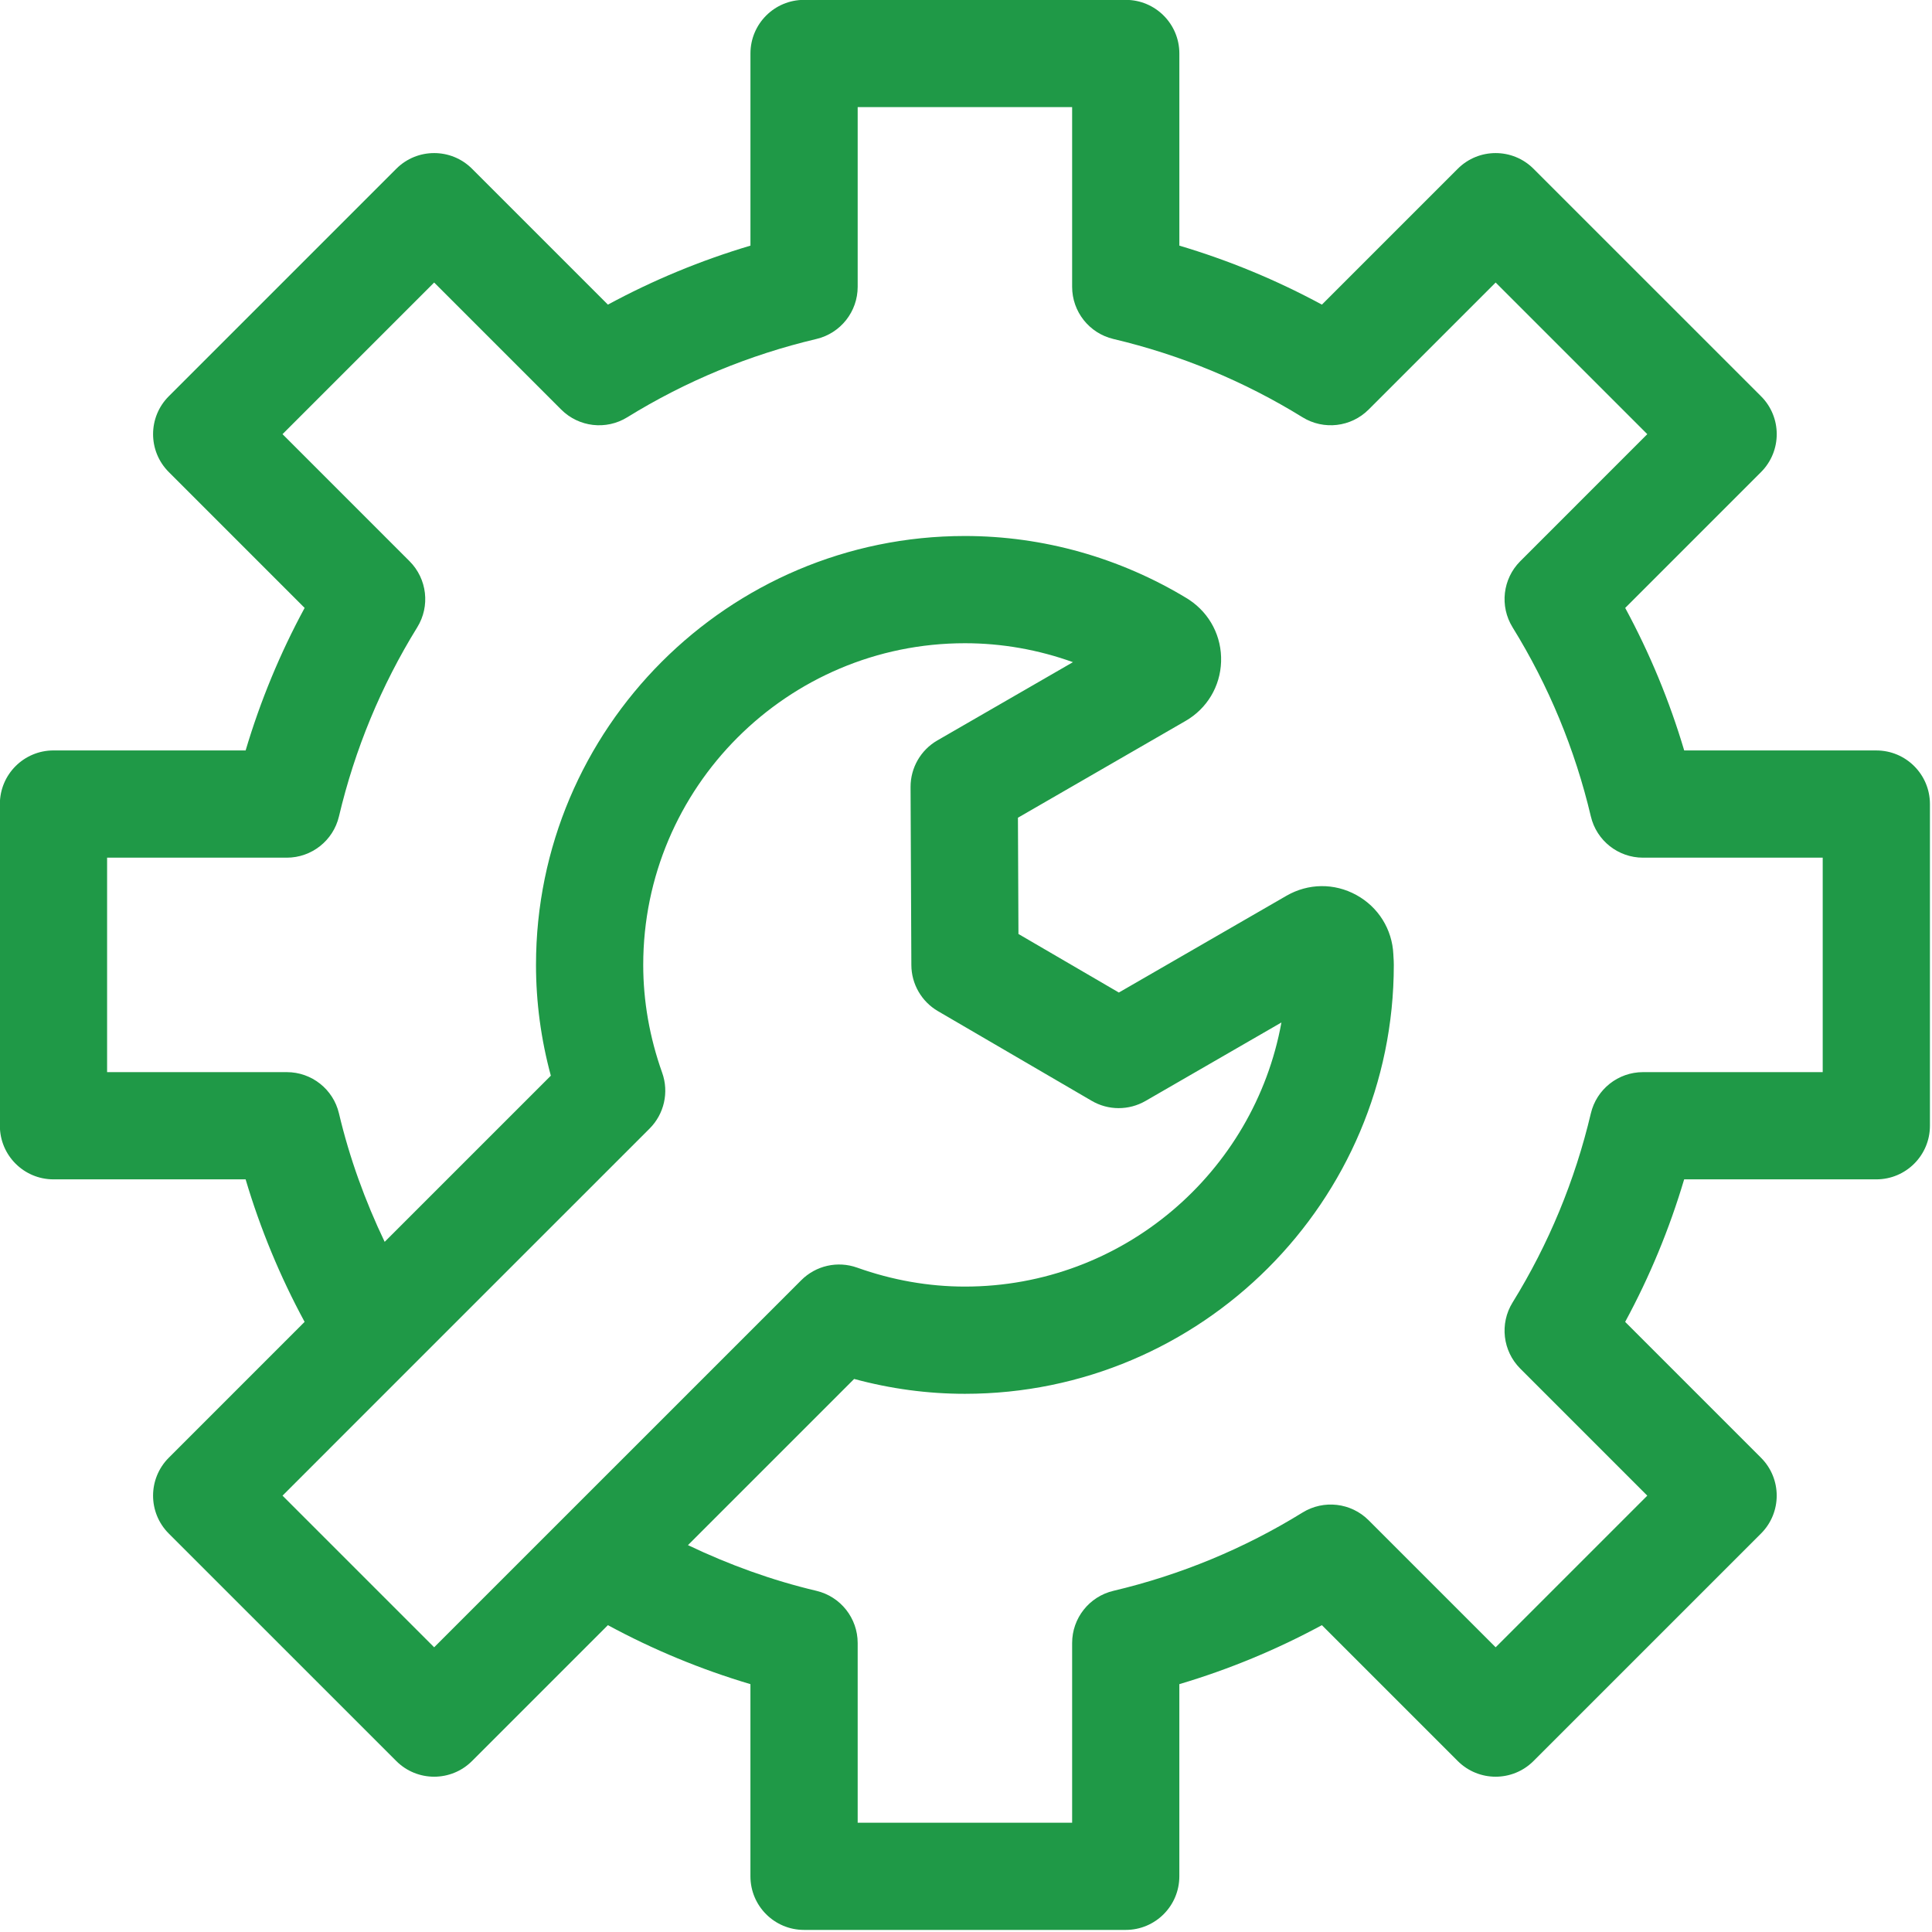 <?xml version="1.0" encoding="UTF-8" standalone="no"?>
<svg
   xmlns:dc="http://purl.org/dc/elements/1.1/"
   xmlns:cc="http://creativecommons.org/ns#"
   xmlns:rdf="http://www.w3.org/1999/02/22-rdf-syntax-ns#"
   xmlns:svg="http://www.w3.org/2000/svg"
   xmlns="http://www.w3.org/2000/svg"
   xmlns:sodipodi="http://sodipodi.sourceforge.net/DTD/sodipodi-0.dtd"
   xmlns:inkscape="http://www.inkscape.org/namespaces/inkscape"
   version="1.2"
   x="0px"
   y="0px"
   viewBox="0 0 30 30"
   xml:space="preserve"
   id="svg2"
   inkscape:version="0.91 r13725"
   sodipodi:docname="preferencias_hover.svg"
   width="30"
   height="30"><defs
     id="defs12"><linearGradient
       gradientUnits="userSpaceOnUse"
       gradientTransform="scale(1,1)"
       y2="1322.848"
       x2="647.171"
       y1="1017.235"
       x1="1186.48"
       id="lgrad"><stop
         id="stop14298"
         style="stop-color:#000000;stop-opacity:0"
         offset="0%" /><stop
         id="stop14300"
         style="stop-color:rgb(52,168,83);stop-opacity:1"
         offset="40%" /><stop
         id="stop14302"
         style="stop-color:rgb(251,188,5);stop-opacity:1"
         offset="60%" /><stop
         id="stop14304"
         style="stop-color:rgb(234,67,53);stop-opacity:1"
         offset="100%" /></linearGradient></defs><sodipodi:namedview
     pagecolor="#ffffff"
     bordercolor="#666666"
     borderopacity="1"
     objecttolerance="10"
     gridtolerance="10"
     guidetolerance="10"
     inkscape:pageopacity="0"
     inkscape:pageshadow="2"
     inkscape:window-width="1440"
     inkscape:window-height="837"
     id="namedview10"
     showgrid="false"
     fit-margin-top="0"
     fit-margin-left="0"
     fit-margin-right="0"
     fit-margin-bottom="0"
     inkscape:zoom="4"
     inkscape:cx="-59.375"
     inkscape:cy="9.999776"
     inkscape:window-x="-8"
     inkscape:window-y="-8"
     inkscape:window-maximized="1"
     inkscape:current-layer="svg2" /><g
     id="g3342"
     transform="matrix(0.333,0,0,0.333,-1.667,-1.667)"
     style="fill:#1f9947;fill-opacity:1"><path
       id="path4"
       d="m 92.5,40 -8.959,0 C 82.855,37.691 81.934,35.467 80.79,33.354 l 6.334,-6.335 c 0.976,-0.977 0.976,-2.56 0,-3.535 L 76.516,12.877 c -0.976,-0.977 -2.56,-0.977 -3.535,0 l -6.334,6.334 C 64.532,18.066 62.308,17.146 60,16.46 L 60,7.5 C 60,6.119 58.881,5 57.5,5 l -15,0 C 41.119,5 40,6.119 40,7.5 l 0,8.96 c -2.308,0.686 -4.532,1.606 -6.647,2.751 l -6.334,-6.334 c -0.976,-0.977 -2.56,-0.977 -3.535,0 L 12.877,23.483 c -0.977,0.976 -0.977,2.559 0,3.535 l 6.334,6.335 c -1.145,2.113 -2.065,4.338 -2.751,6.646 l -8.96,0 C 6.119,40 5,41.119 5,42.5 l 0,15 C 5,58.881 6.119,60 7.5,60 l 8.959,0 c 0.686,2.309 1.607,4.533 2.751,6.646 l -6.334,6.335 c -0.976,0.977 -0.976,2.56 0,3.535 l 10.607,10.606 c 0.976,0.977 2.56,0.977 3.535,0 l 6.334,-6.334 c 2.115,1.145 4.339,2.065 6.647,2.751 l 0,8.96 c 0,1.381 1.119,2.5 2.5,2.5 l 15,0 c 1.381,0 2.5,-1.119 2.5,-2.5 l 0,-8.96 c 2.308,-0.686 4.532,-1.606 6.647,-2.751 l 6.334,6.334 c 0.976,0.977 2.56,0.977 3.535,0 L 87.122,76.516 c 0.977,-0.976 0.977,-2.559 0,-3.535 L 80.788,66.646 C 81.933,64.533 82.853,62.308 83.539,60 l 8.961,0 c 1.381,0 2.5,-1.119 2.5,-2.5 l 0,-15 C 95,41.119 93.881,40 92.5,40 Z M 25.251,81.82 18.18,74.749 24.104,68.824 c 0.001,-0.001 0.002,-0.002 0.003,-0.003 L 35.296,57.633 C 35.979,56.95 36.208,55.936 35.883,55.027 35.297,53.381 35,51.689 35,50 c 0,-8.271 6.729,-15 15,-15 1.719,0 3.423,0.301 5.038,0.883 l -6.322,3.649 c -0.777,0.448 -1.254,1.279 -1.25,2.176 l 0.037,8.3 c 0.004,0.886 0.476,1.703 1.24,2.148 l 7.169,4.182 c 0.774,0.453 1.732,0.455 2.51,0.006 l 6.337,-3.659 C 63.49,59.68 57.355,65 50,65 48.312,65 46.621,64.703 44.974,64.116 44.062,63.791 43.05,64.02 42.368,64.704 L 25.251,81.82 Z M 90,55 81.621,55 c -1.159,0 -2.167,0.797 -2.433,1.925 -0.739,3.128 -1.967,6.095 -3.65,8.817 -0.61,0.986 -0.461,2.263 0.358,3.082 l 5.924,5.925 -7.071,7.071 -5.924,-5.924 c -0.818,-0.819 -2.093,-0.969 -3.082,-0.359 -2.725,1.684 -5.692,2.911 -8.818,3.65 C 55.797,79.454 55,80.461 55,81.62 l 0,8.38 -10,0 0,-8.38 c 0,-1.159 -0.797,-2.166 -1.925,-2.433 -2.078,-0.491 -4.076,-1.218 -5.989,-2.131 l 7.749,-7.749 C 46.534,69.768 48.266,70 50,70 61.028,70 70,61.028 70,50 70,49.871 69.993,49.743 69.984,49.616 L 69.979,49.51 c -0.053,-1.171 -0.699,-2.207 -1.728,-2.771 -1.026,-0.563 -2.242,-0.548 -3.255,0.036 l -7.817,4.513 -4.682,-2.73 -0.024,-5.421 7.816,-4.513 c 1,-0.576 1.62,-1.61 1.657,-2.764 C 61.984,34.7 61.43,33.623 60.465,32.979 60.436,32.959 60.407,32.941 60.377,32.922 57.235,31.011 53.647,30 50,30 38.972,30 30,38.972 30,50 c 0,1.736 0.232,3.468 0.692,5.166 l -7.749,7.748 C 22.03,61.002 21.303,59.003 20.812,56.925 20.546,55.797 19.539,55 18.379,55 L 10,55 l 0,-10 8.379,0 c 1.159,0 2.167,-0.797 2.433,-1.925 0.739,-3.128 1.967,-6.095 3.65,-8.817 0.61,-0.986 0.461,-2.263 -0.358,-3.082 l -5.924,-5.925 7.071,-7.071 5.924,5.924 c 0.819,0.819 2.094,0.97 3.082,0.359 2.725,-1.684 5.692,-2.911 8.818,-3.65 C 44.203,20.546 45,19.539 45,18.38 l 0,-8.38 10,0 0,8.38 c 0,1.159 0.797,2.166 1.925,2.433 3.126,0.739 6.093,1.967 8.818,3.65 0.988,0.61 2.264,0.46 3.082,-0.359 l 5.924,-5.924 7.071,7.071 -5.924,5.925 c -0.819,0.819 -0.968,2.096 -0.358,3.082 1.683,2.723 2.911,5.689 3.65,8.817 C 79.454,44.203 80.461,45 81.621,45 L 90,45 90,55 Z"
       inkscape:connector-curvature="0"
       style="fill:#1f9947;fill-opacity:1" /></g></svg>